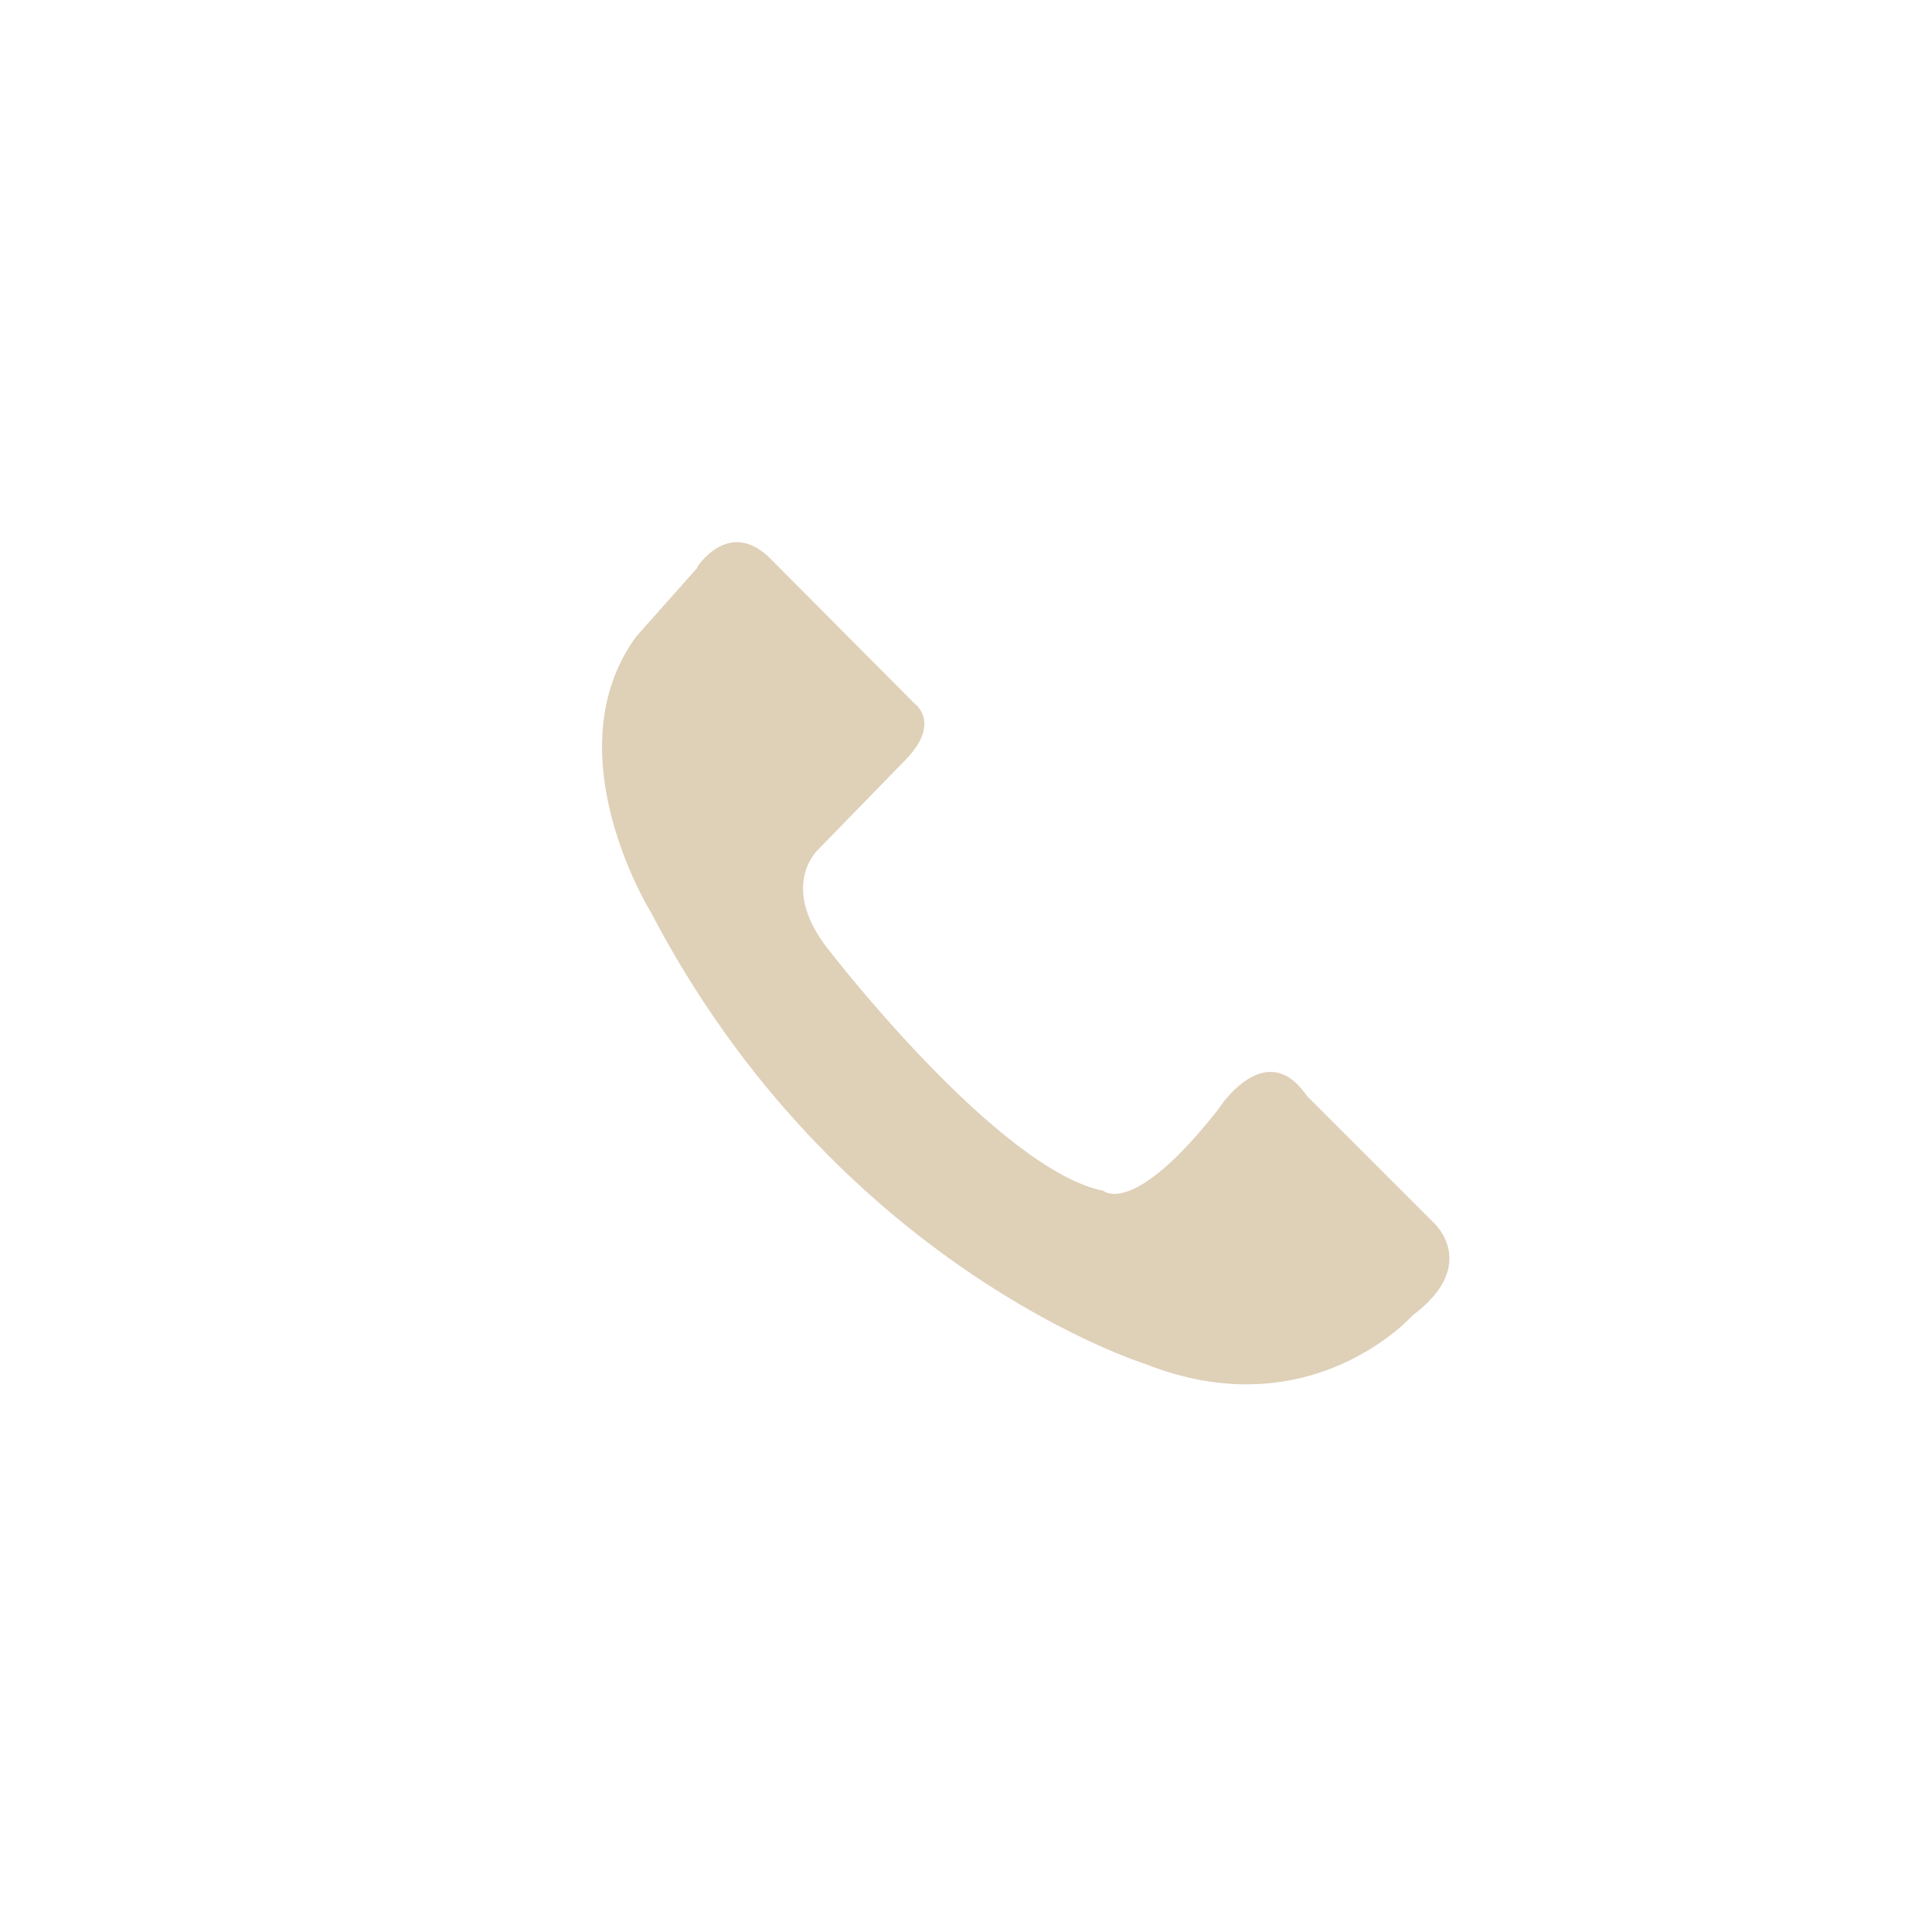 <?xml version="1.0" encoding="UTF-8"?>
<svg xmlns="http://www.w3.org/2000/svg" version="1.1" viewBox="0 0 250 250">
  <defs>
    <style>
      .cls-1 {
        fill: #dfd0b8;
      }
    </style>
  </defs>
  <!-- Generator: Adobe Illustrator 28.6.0, SVG Export Plug-In . SVG Version: 1.2.0 Build 709)  -->
  <g>
    <g id="Layer_1">
      <path class="cls-1" d="M90.2,73.4s4.1-6.5,9.5-1.1l18.7,18.8s3.5,2.5-1.4,7.4l-11.1,11.4s-5.5,4.9,1.8,13.6c0,0,21.6,27.9,35.1,30.6,0,0,3.8,3.5,14.8-10.5,0,0,6.1-9.7,11.5-1.8l16.5,16.5s5.9,5.4-2.8,11.9c0,0-13.1,14.8-34.6,6.3,0,0-40-12.5-64-58.5,0,0-12.8-20.6-1.9-35.6l8-9Z"/>
    </g>
  </g>
</svg>